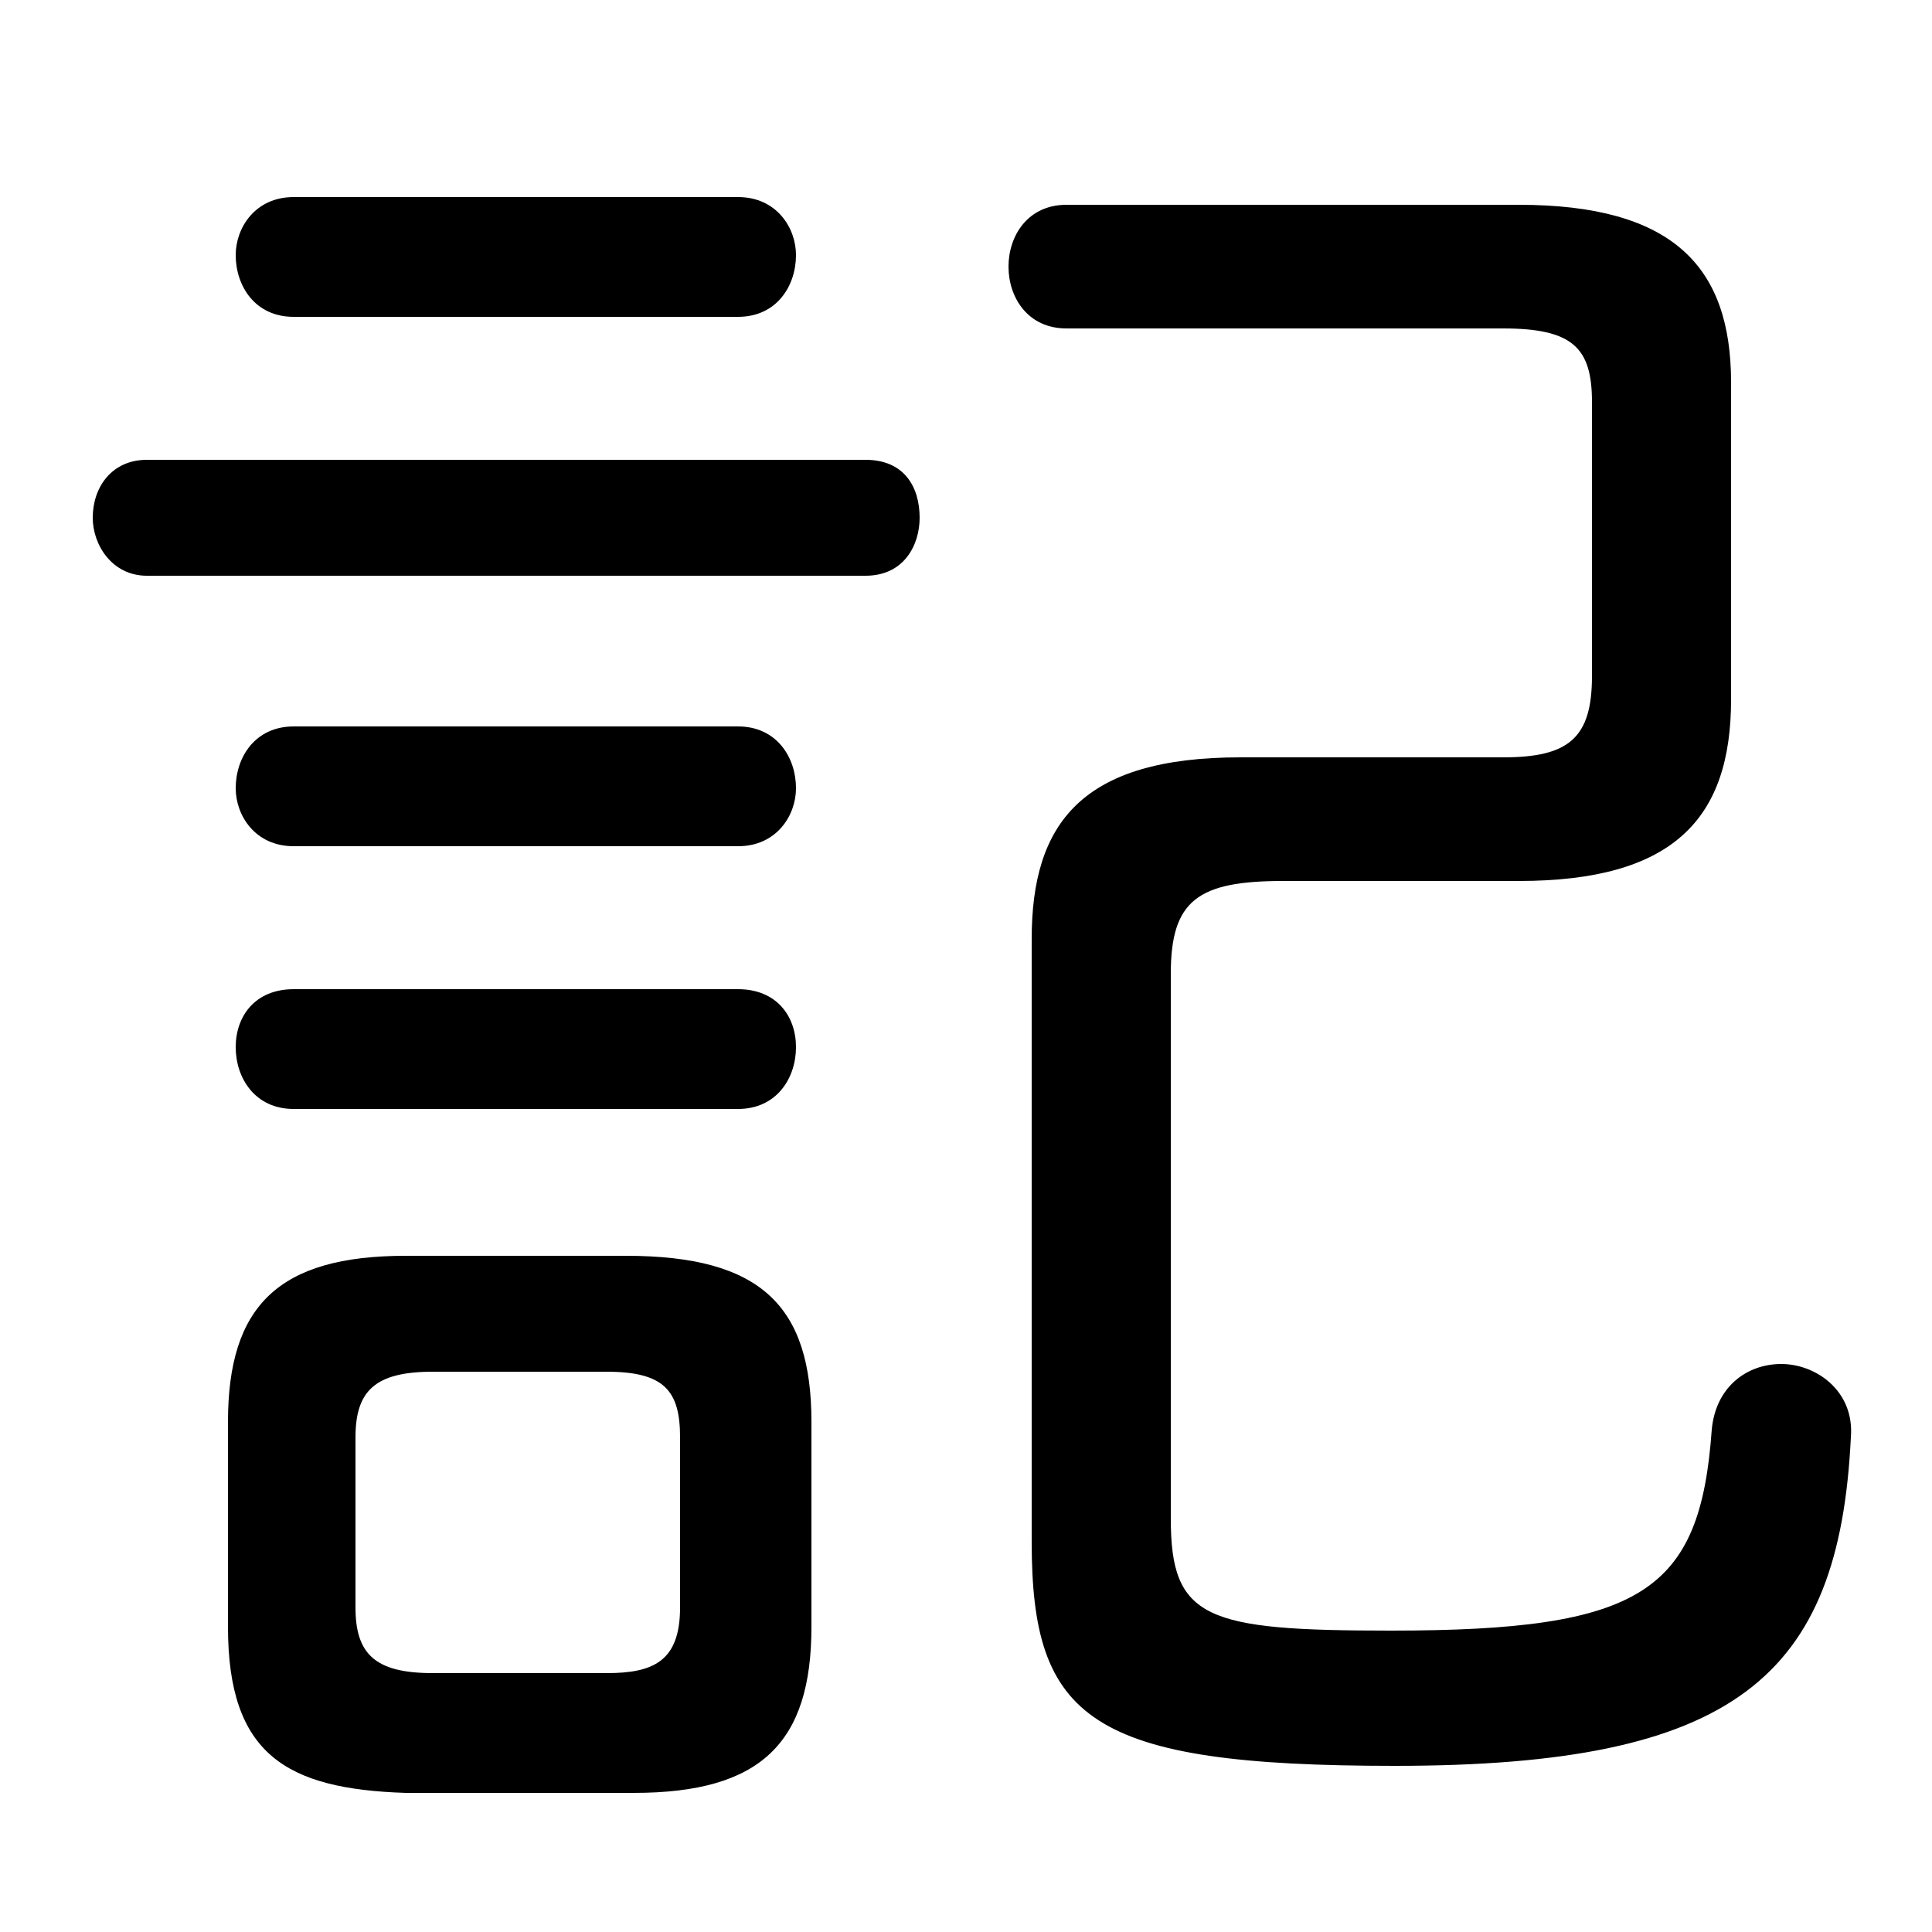 <svg xmlns="http://www.w3.org/2000/svg" viewBox="0 -44.0 50.0 50.0">
    <rect x="0" y="-44.0" width="50.0" height="50.0" fill="#808080" stroke="none"/>
    <g transform="scale(1, -1)">
        <!-- ボディの枠 -->
        <rect x="0" y="-6.0" width="50.0" height="50.0"
            stroke="white" fill="white"/>
        <!-- グリフ座標系の原点 -->
        <circle cx="0" cy="0" r="5" fill="white"/>
        <!-- グリフのアウトライン -->
        <g style="fill:black;stroke:#000000;stroke-width:0;stroke-linecap:round;stroke-linejoin:round;">
        <path d="M 16.4 -2.4 C 19.7 -2.4 21.0 -1.1 21.0 1.9 L 21.0 7.2 C 21.0 10.2 19.7 11.5 16.2 11.5 L 10.5 11.5 C 7.2 11.5 5.9 10.2 5.9 7.2 L 5.9 1.9 C 5.9 -1.4 7.4 -2.3 10.5 -2.4 Z M 11.2 0.7 C 9.7 0.7 9.2 1.2 9.2 2.4 L 9.2 6.8 C 9.2 8.0 9.7 8.5 11.2 8.5 L 15.7 8.5 C 17.2 8.5 17.6 8.0 17.6 6.8 L 17.6 2.4 C 17.6 1.0 16.9 0.7 15.7 0.7 Z M 26.7 4.1 C 26.7 -0.5 28.2 -1.7 36.1 -1.7 C 44.9 -1.7 47.6 0.6 47.9 6.8 C 48.0 8.0 47.0 8.7 46.1 8.7 C 45.2 8.7 44.4 8.1 44.3 7.0 C 44.0 2.8 42.5 1.8 36.0 1.8 C 31.2 1.8 30.3 2.1 30.3 4.7 L 30.3 18.8 C 30.3 20.7 31.0 21.2 33.2 21.2 L 39.3 21.2 C 43.3 21.2 44.8 22.8 44.8 25.9 L 44.8 34.1 C 44.8 37.1 43.3 38.7 39.3 38.7 L 27.6 38.7 C 26.6 38.7 26.1 37.9 26.1 37.1 C 26.1 36.3 26.6 35.5 27.6 35.5 L 38.9 35.5 C 40.7 35.5 41.2 35.0 41.2 33.6 L 41.2 26.5 C 41.2 24.9 40.6 24.4 38.9 24.4 L 32.1 24.4 C 28.0 24.4 26.7 22.7 26.7 19.7 Z M 22.4 29.1 C 23.4 29.1 23.8 29.9 23.8 30.6 C 23.8 31.4 23.4 32.1 22.4 32.1 L 3.8 32.1 C 2.9 32.1 2.4 31.4 2.4 30.6 C 2.4 29.9 2.9 29.1 3.8 29.1 Z M 19.1 35.8 C 20.1 35.8 20.6 36.6 20.6 37.4 C 20.6 38.1 20.1 38.9 19.1 38.9 L 7.6 38.9 C 6.6 38.9 6.1 38.1 6.1 37.4 C 6.1 36.6 6.6 35.8 7.6 35.8 Z M 19.1 22.1 C 20.1 22.1 20.6 22.9 20.6 23.6 C 20.6 24.4 20.1 25.2 19.1 25.2 L 7.6 25.2 C 6.6 25.2 6.1 24.4 6.1 23.6 C 6.1 22.9 6.6 22.1 7.6 22.1 Z M 19.1 15.3 C 20.1 15.3 20.6 16.1 20.6 16.9 C 20.6 17.7 20.1 18.4 19.1 18.4 L 7.6 18.4 C 6.6 18.4 6.1 17.7 6.1 16.9 C 6.1 16.1 6.6 15.3 7.6 15.3 Z"/>
    </g>
    </g>
</svg>
